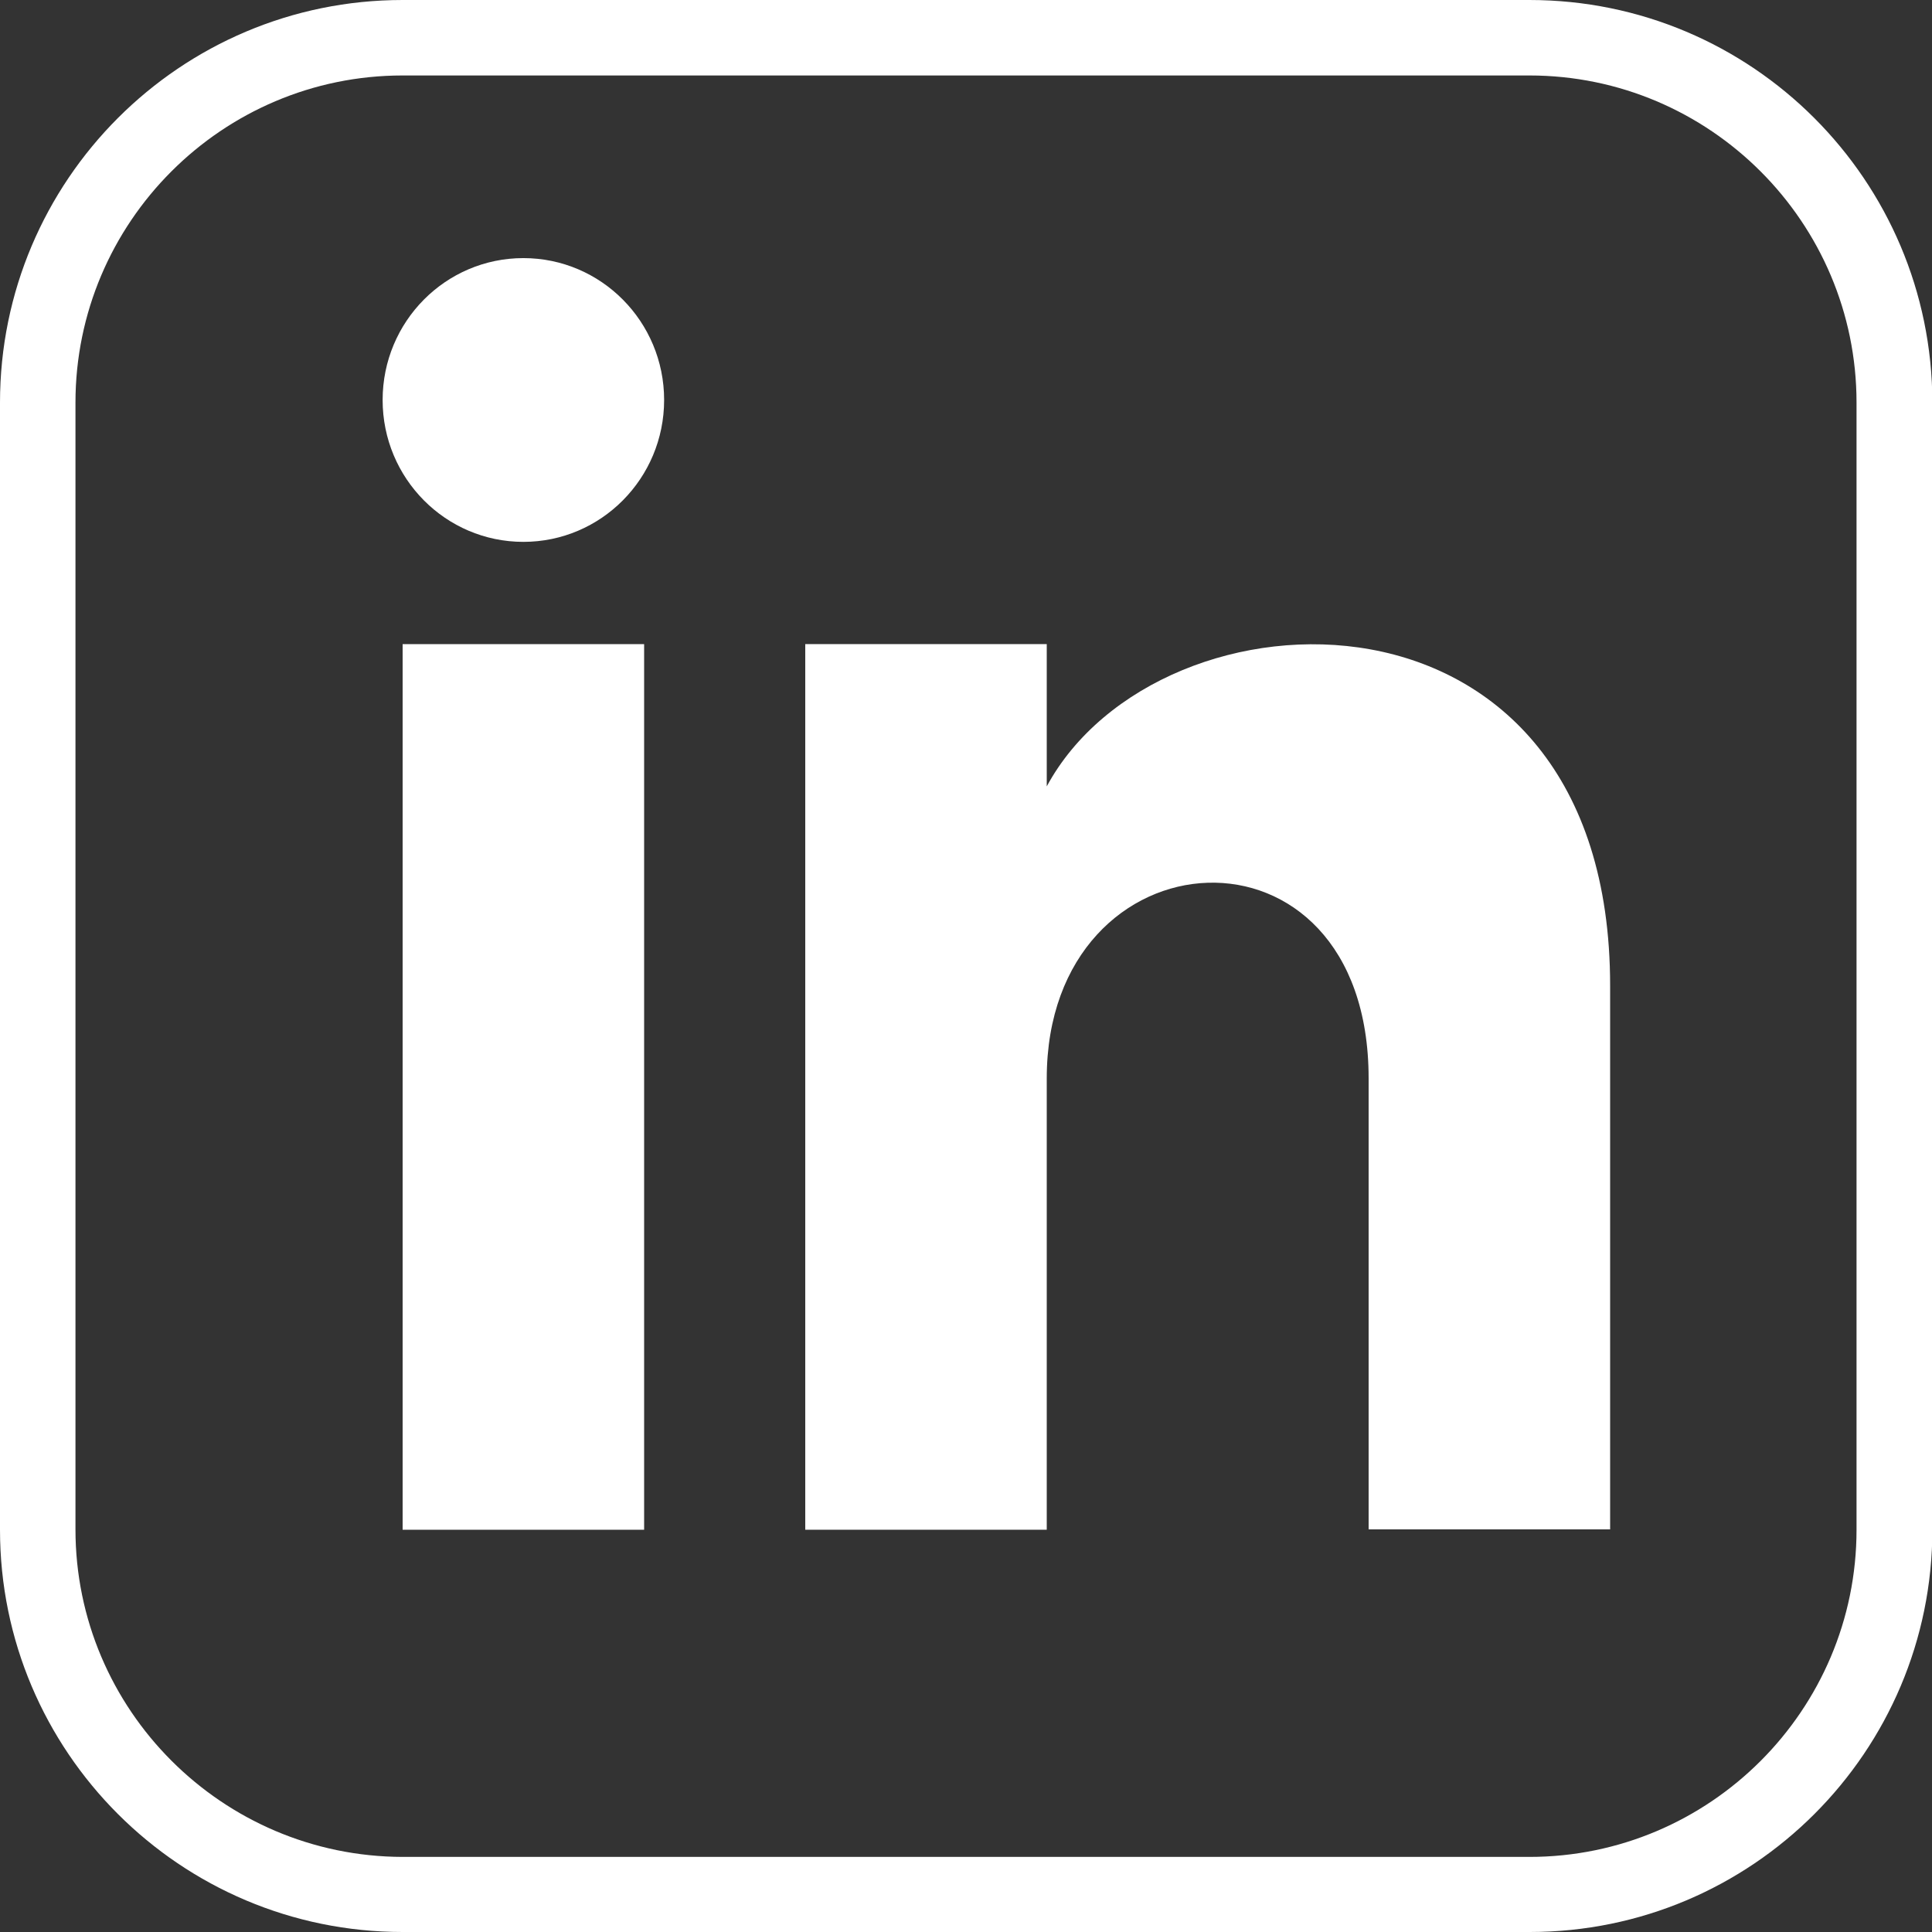 <?xml version="1.0" encoding="utf-8"?>
<!-- Generator: Adobe Illustrator 25.4.1, SVG Export Plug-In . SVG Version: 6.00 Build 0)  -->
<svg version="1.1" id="Layer_1"
    xmlns="http://www.w3.org/2000/svg"
    xmlns:xlink="http://www.w3.org/1999/xlink" x="0px" y="0px" viewBox="0 0 512 512" style="enable-background:new 0 0 512 512;" xml:space="preserve">
    <rect x="0" y="0" width="512" height="512" fill="#333333" stroke="none"/>
    <style type="text/css">
        .st0{fill:#FFFFFF;}
    </style>
    <g>
        <path class="st0" d="M405.3,20c47.8,0,86.7,38.9,86.7,86.7v298.7c0,47.8-38.9,86.7-86.7,86.7H106.7C58.9,492,20,453.1,20,405.3V106.7
		C20,58.9,58.9,20,106.7,20H405.3 M405.3,0H106.7C47.8,0,0,47.8,0,106.7v298.7C0,464.2,47.8,512,106.7,512h298.7
		c58.9,0,106.7-47.8,106.7-106.7V106.7C512,47.8,464.3,0,405.3,0L405.3,0z"/>
    </g>
    <rect x="106.7" y="170.7" class="st0" width="64" height="234.7"/>
    <ellipse class="st0" cx="138.7" cy="106" rx="37.3" ry="37.6"/>
    <path class="st0" d="M426.7,405.3h-64V285.8c0-71.9-85.3-66.4-85.3,0v119.6h-64V170.7h64v37.7c29.8-55.2,149.3-59.2,149.3,52.8V405.3z"/>
</svg>
